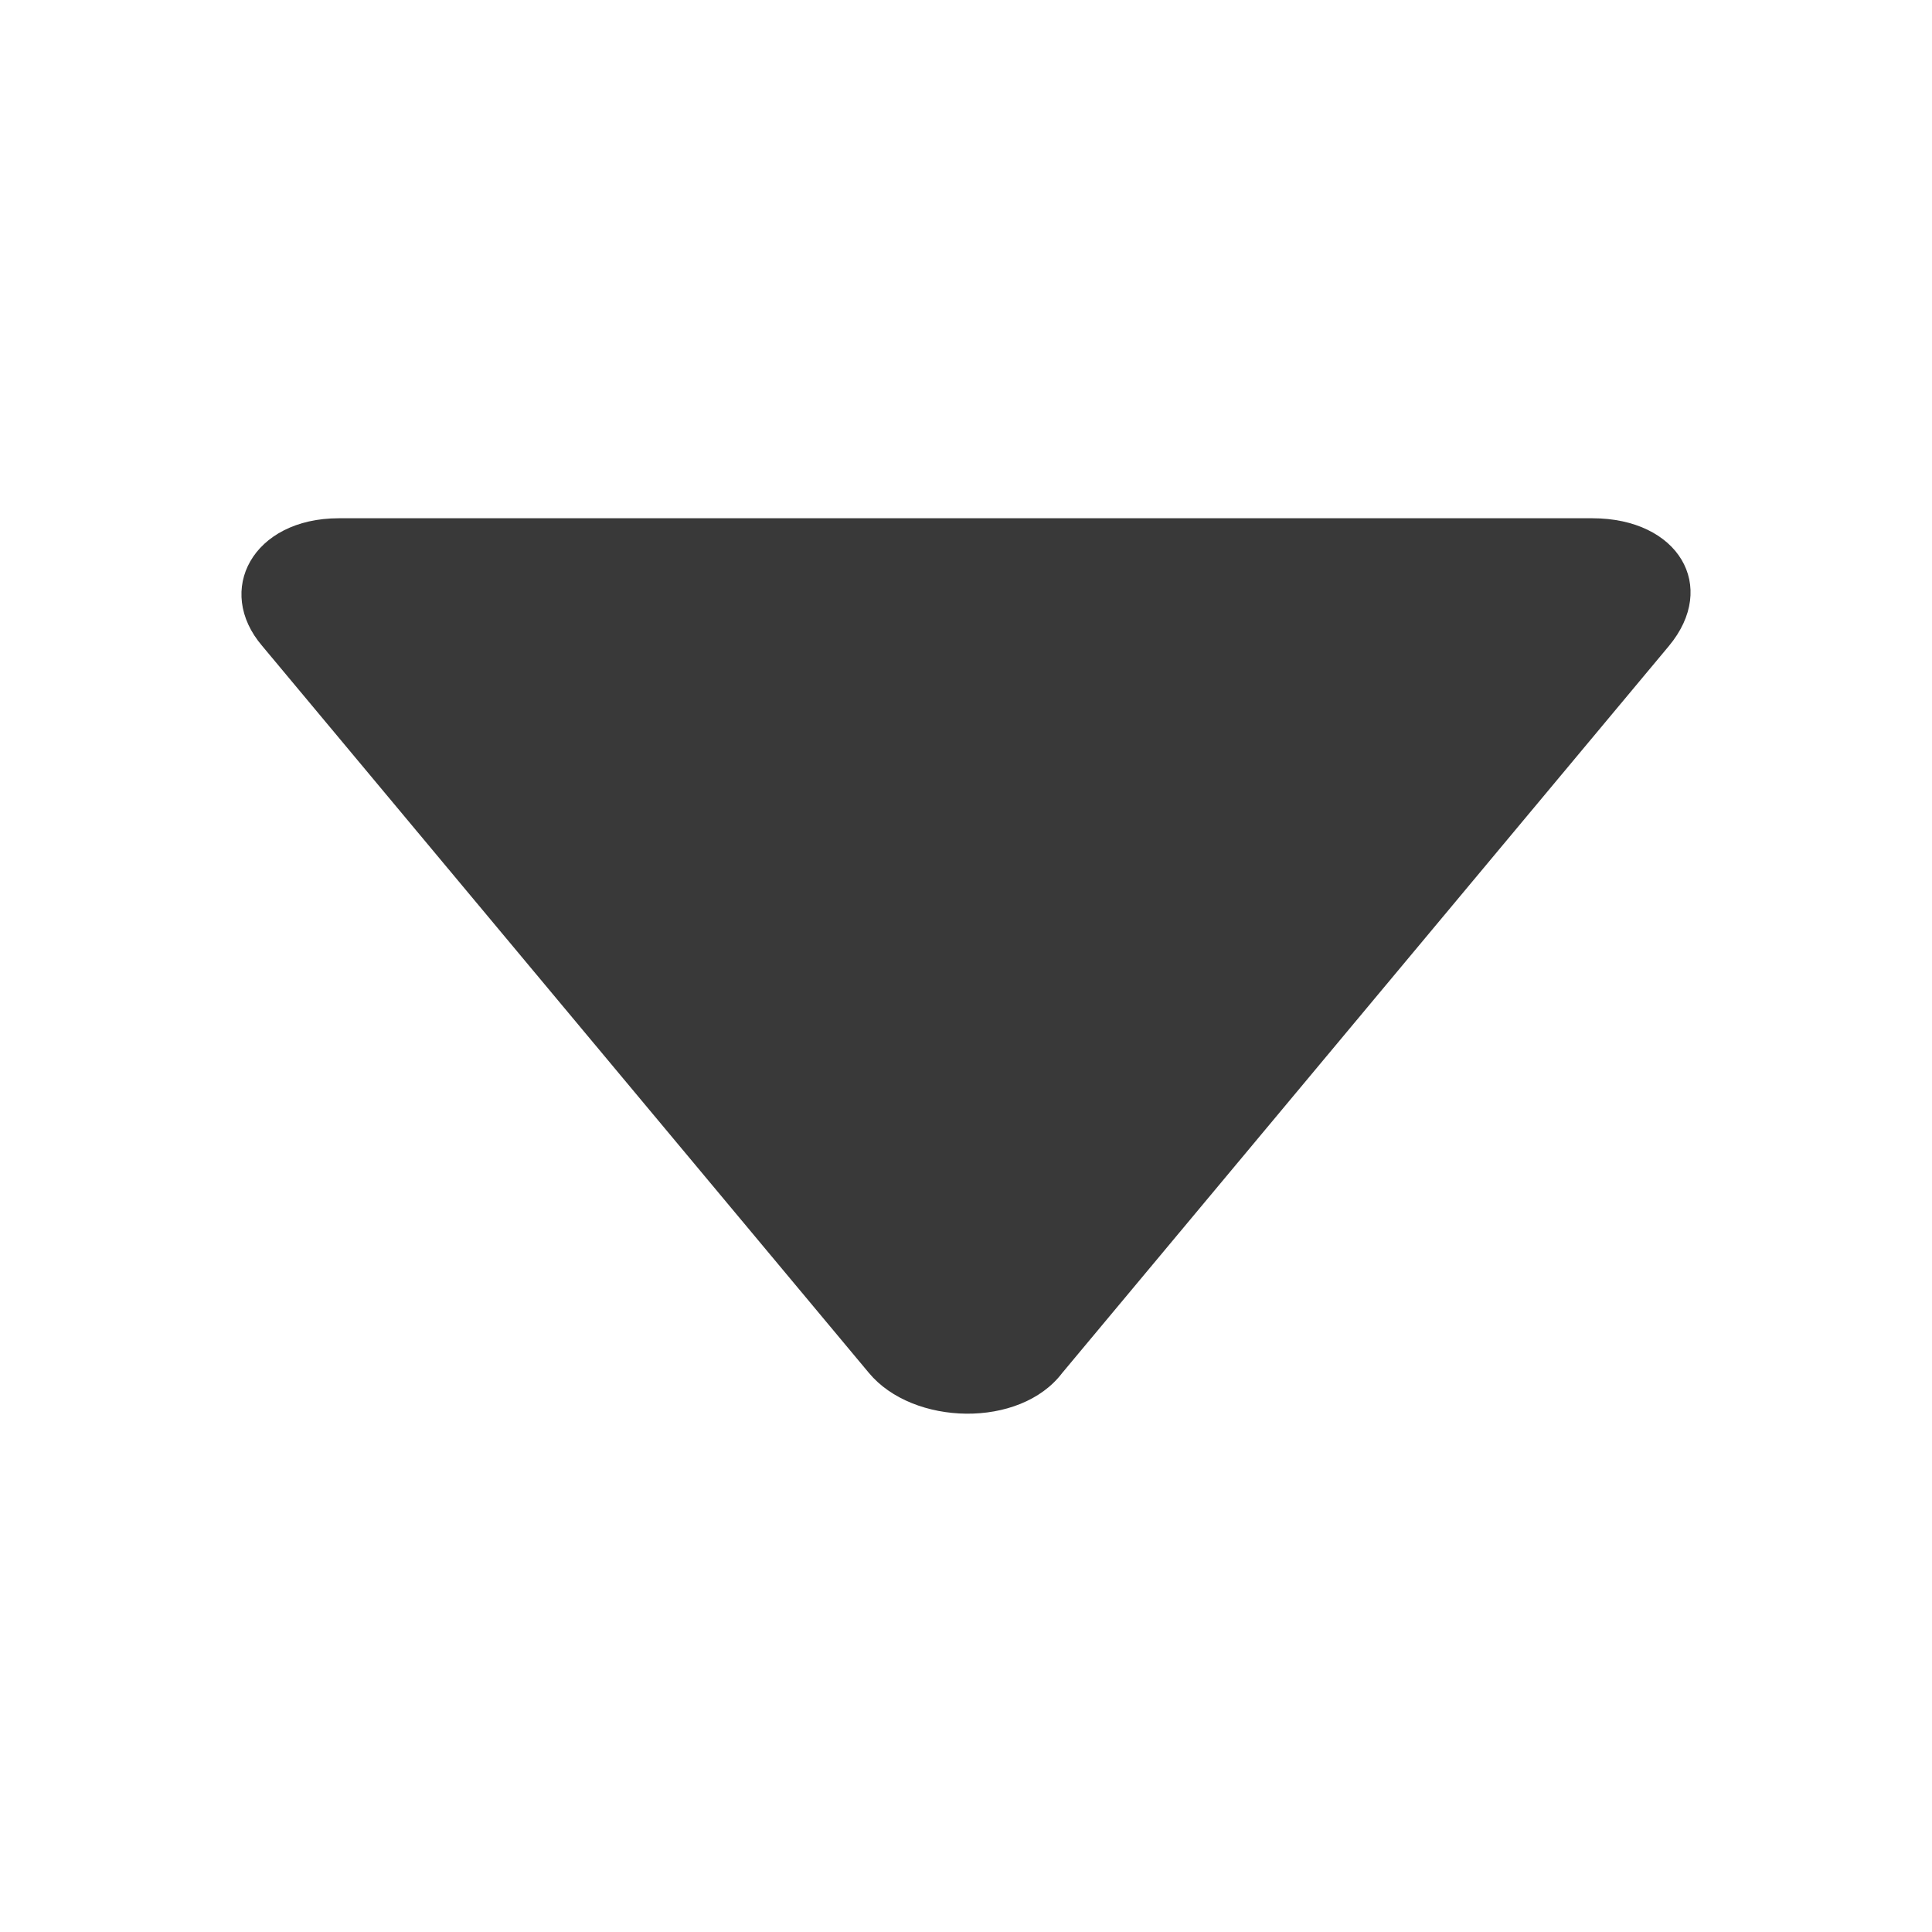 <svg xmlns="http://www.w3.org/2000/svg" fill="none" viewBox="0 0 16 16"><path fill="#393939" fill-rule="evenodd" d="M13.187 4.292c.713 0 1.046.563.634 1.058l-5.024 6.02c-.349.461-1.236.439-1.601 0l-5.024-6.02c-.396-.461-.079-1.058.634-1.058h10.38Z" clip-rule="evenodd" /></svg>